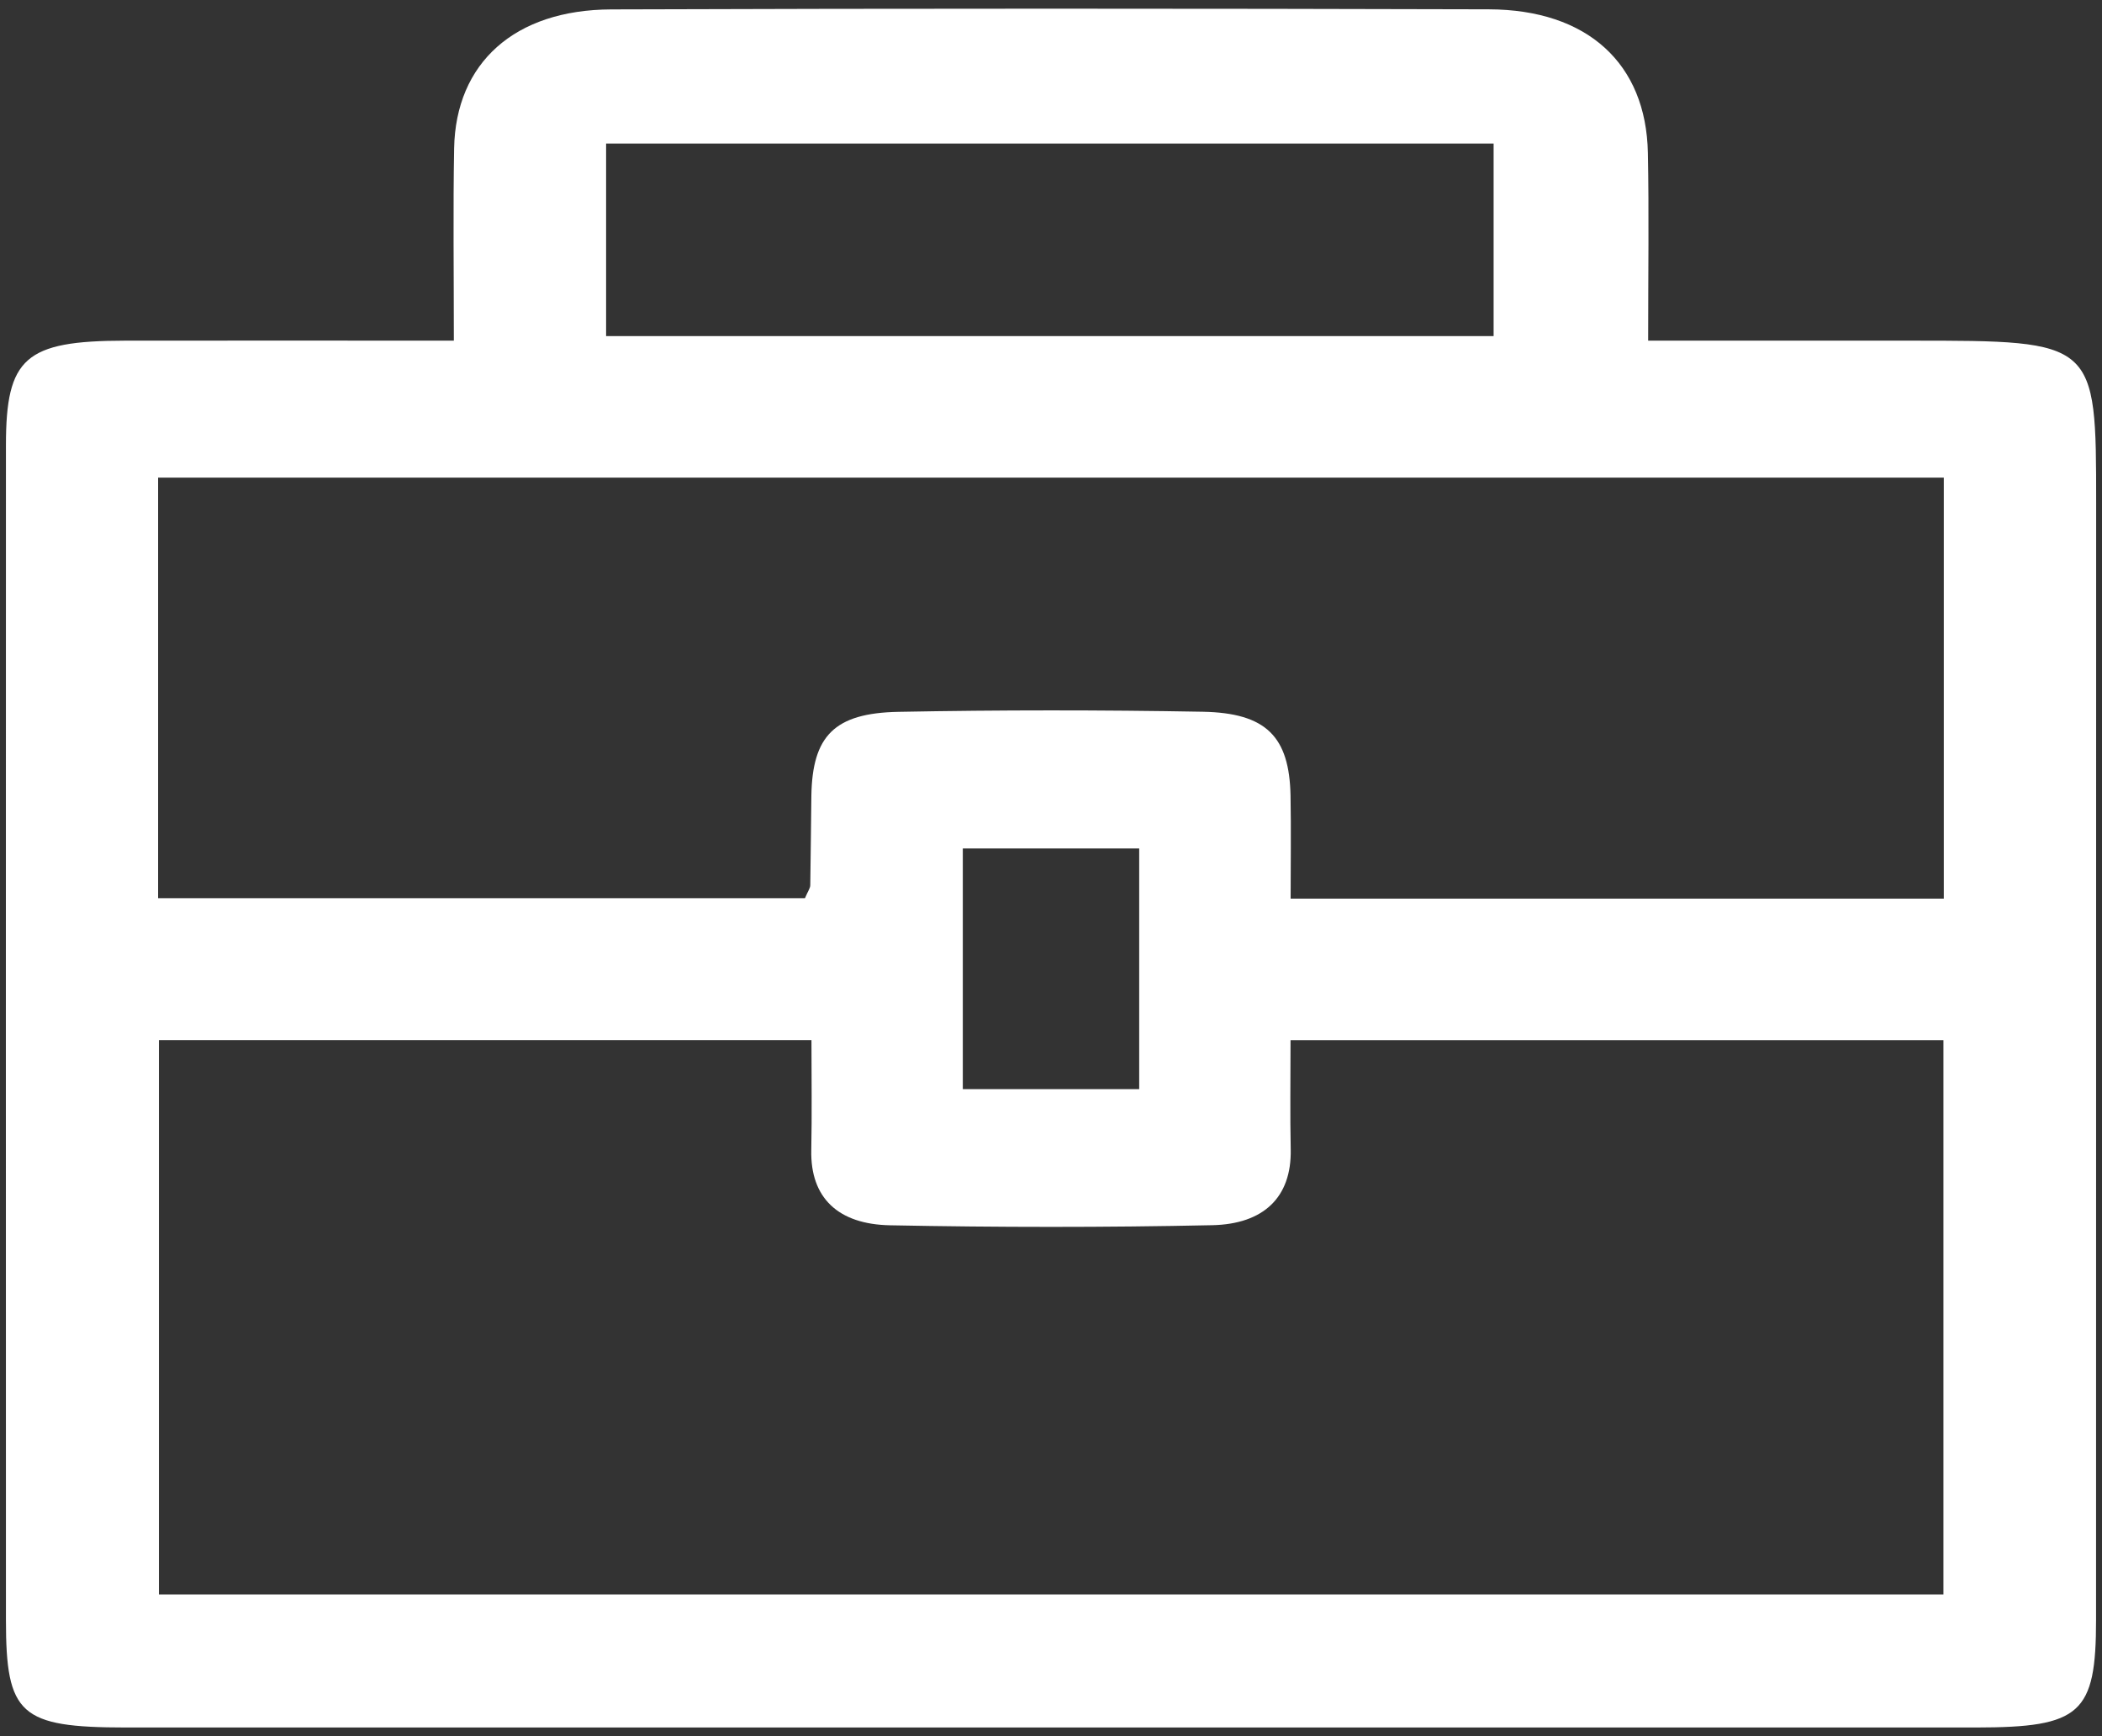﻿<?xml version="1.0" encoding="utf-8"?>
<svg version="1.1" xmlns:xlink="http://www.w3.org/1999/xlink" width="23px" height="19px" xmlns="http://www.w3.org/2000/svg">
  <rect width="100%" height="100%" fill="#333333" stroke="none"/>
  <g transform="matrix(1 0 0 1 -113 -154 )">
    <path d="M 1.366 3.728  C 2.538 3.726  3.71 3.728  4.966 3.728  C 4.966 2.97  4.957 2.297  4.969 1.624  C 4.986 0.69  5.629 0.106  6.689 0.103  C 9.889 0.092  13.09 0.093  16.29 0.102  C 17.371 0.105  18.012 0.696  18.031 1.672  C 18.044 2.326  18.034 2.98  18.034 3.728  L 20.904 3.728  C 22.936 3.728  22.936 3.728  22.936 5.506  C 22.936 9.579  22.936 13.651  22.935 17.724  C 22.935 18.755  22.768 18.904  21.622 18.905  C 14.873 18.905  8.124 18.905  1.375 18.905  C 0.22 18.904  0.065 18.766  0.065 17.727  C 0.064 13.442  0.064 9.157  0.065 4.873  C 0.065 3.914  0.276 3.73  1.366 3.728  Z M 1.739 17.449  L 21.265 17.449  L 21.265 11.383  L 14.121 11.383  C 14.121 11.813  14.115 12.197  14.123 12.581  C 14.133 13.103  13.826 13.396  13.264 13.408  C 12.089 13.433  10.913 13.432  9.738 13.409  C 9.173 13.398  8.866 13.111  8.877 12.587  C 8.885 12.188  8.879 11.788  8.879 11.382  L 1.739 11.382  L 1.739 17.449  Z M 1.73 5.227  L 1.73 9.829  L 8.808 9.829  C 8.838 9.757  8.865 9.722  8.866 9.688  C 8.872 9.36  8.873 9.032  8.878 8.704  C 8.89 8.056  9.127 7.803  9.832 7.79  C 10.942 7.769  12.051 7.769  13.161 7.789  C 13.857 7.802  14.108 8.063  14.121 8.706  C 14.128 9.083  14.122 9.46  14.122 9.834  L 21.269 9.834  L 21.269 5.227  L 1.73 5.227  Z M 6.632 1.571  L 6.632 3.678  L 16.343 3.678  L 16.343 1.571  L 6.632 1.571  Z M 10.535 11.919  L 12.465 11.919  L 12.465 9.285  L 10.535 9.285  L 10.535 11.919  Z " fill-rule="nonzero" fill="#ffffff" stroke="none" transform="matrix(1 0 0 1 113 154 )" />
  </g>
</svg>